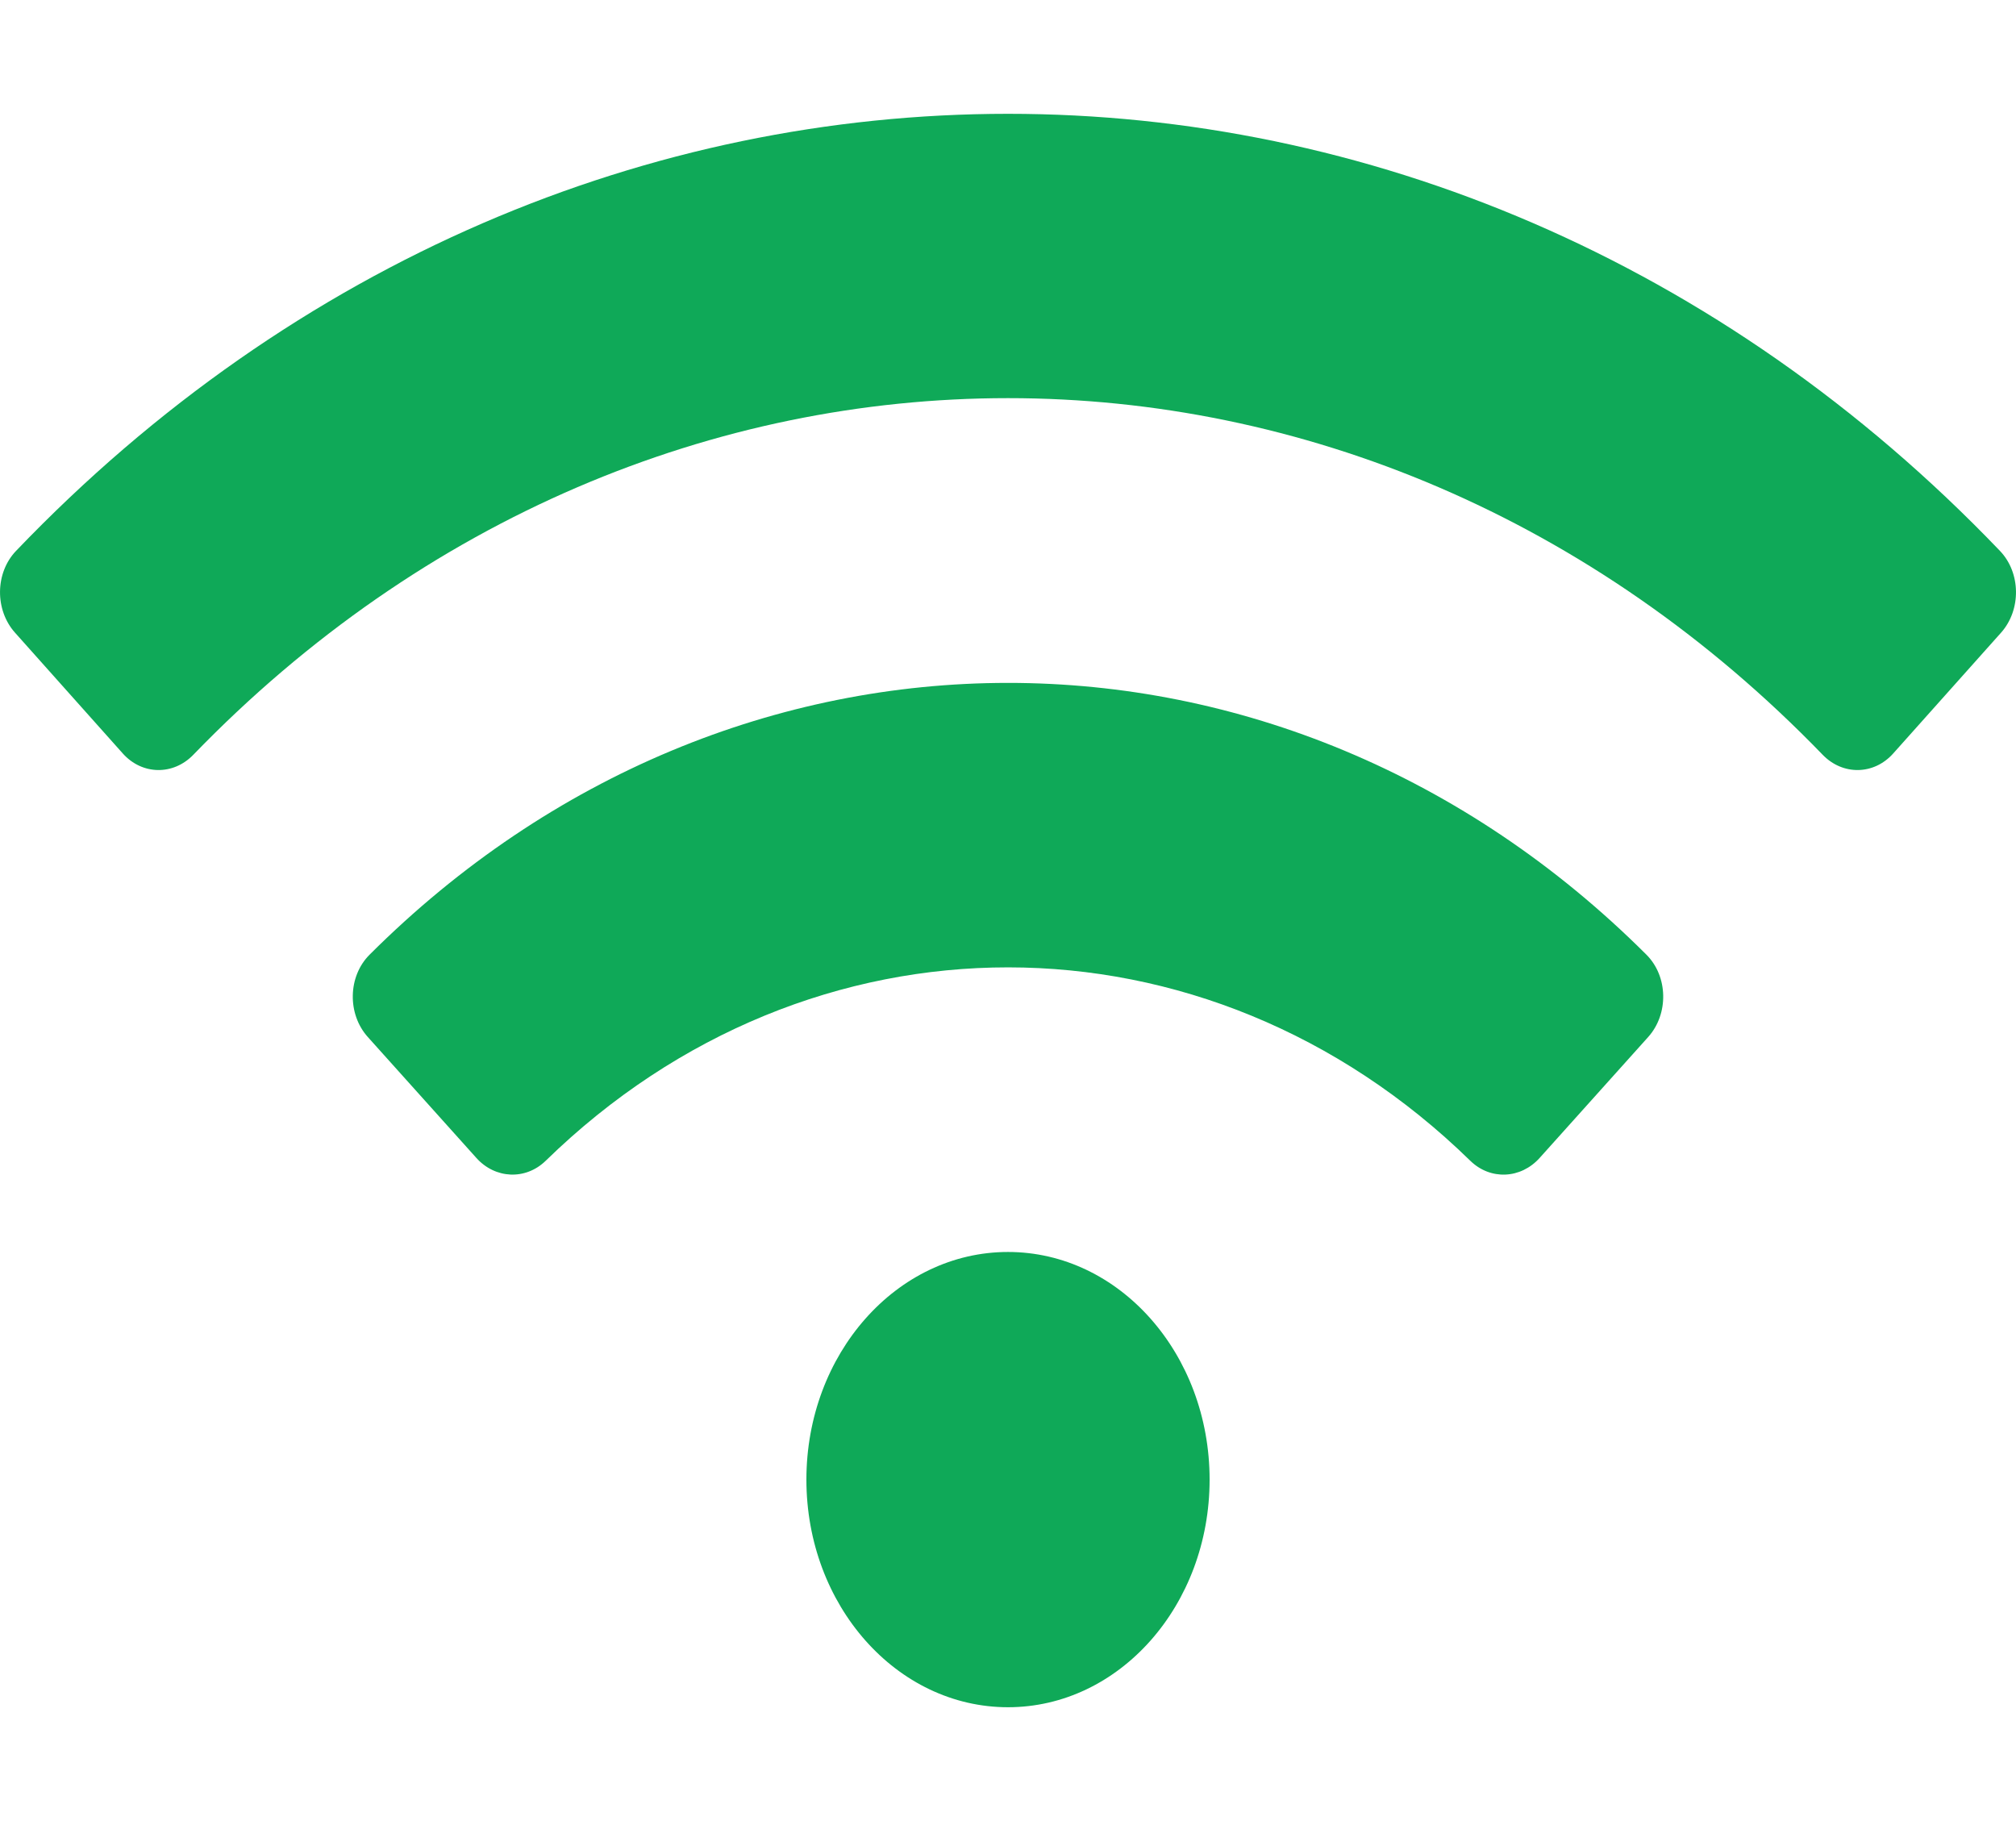 <svg width="31" height="28" viewBox="0 0 31 28" fill="none" xmlns="http://www.w3.org/2000/svg">
<g clip-path="url(#clip0_2_933)">
<path d="M30.753 8.47C22.172 -0.492 8.825 -0.488 0.247 8.47C-0.076 8.807 -0.082 9.377 0.23 9.727L1.888 11.585C2.185 11.918 2.664 11.925 2.973 11.605C10.041 4.295 20.958 4.293 28.027 11.605C28.336 11.925 28.815 11.918 29.112 11.585L30.771 9.727C31.082 9.377 31.076 8.807 30.753 8.47ZM15.5 19.25C13.788 19.25 12.4 20.817 12.4 22.75C12.4 24.683 13.788 26.25 15.5 26.25C17.212 26.25 18.6 24.683 18.6 22.75C18.6 20.817 17.212 19.25 15.5 19.25ZM25.317 14.679C19.734 9.104 11.26 9.11 5.683 14.679C5.349 15.012 5.338 15.591 5.656 15.945L7.324 17.803C7.614 18.127 8.082 18.149 8.392 17.847C12.458 13.879 18.551 13.887 22.608 17.847C22.917 18.149 23.385 18.128 23.676 17.803L25.344 15.945C25.662 15.591 25.651 15.012 25.317 14.679Z" fill="#0FA958"/>
</g>
<defs>
<clipPath id="clip0_2_933">
<rect width="31" height="28" fill="white"/>
</clipPath>
</defs>
</svg>
